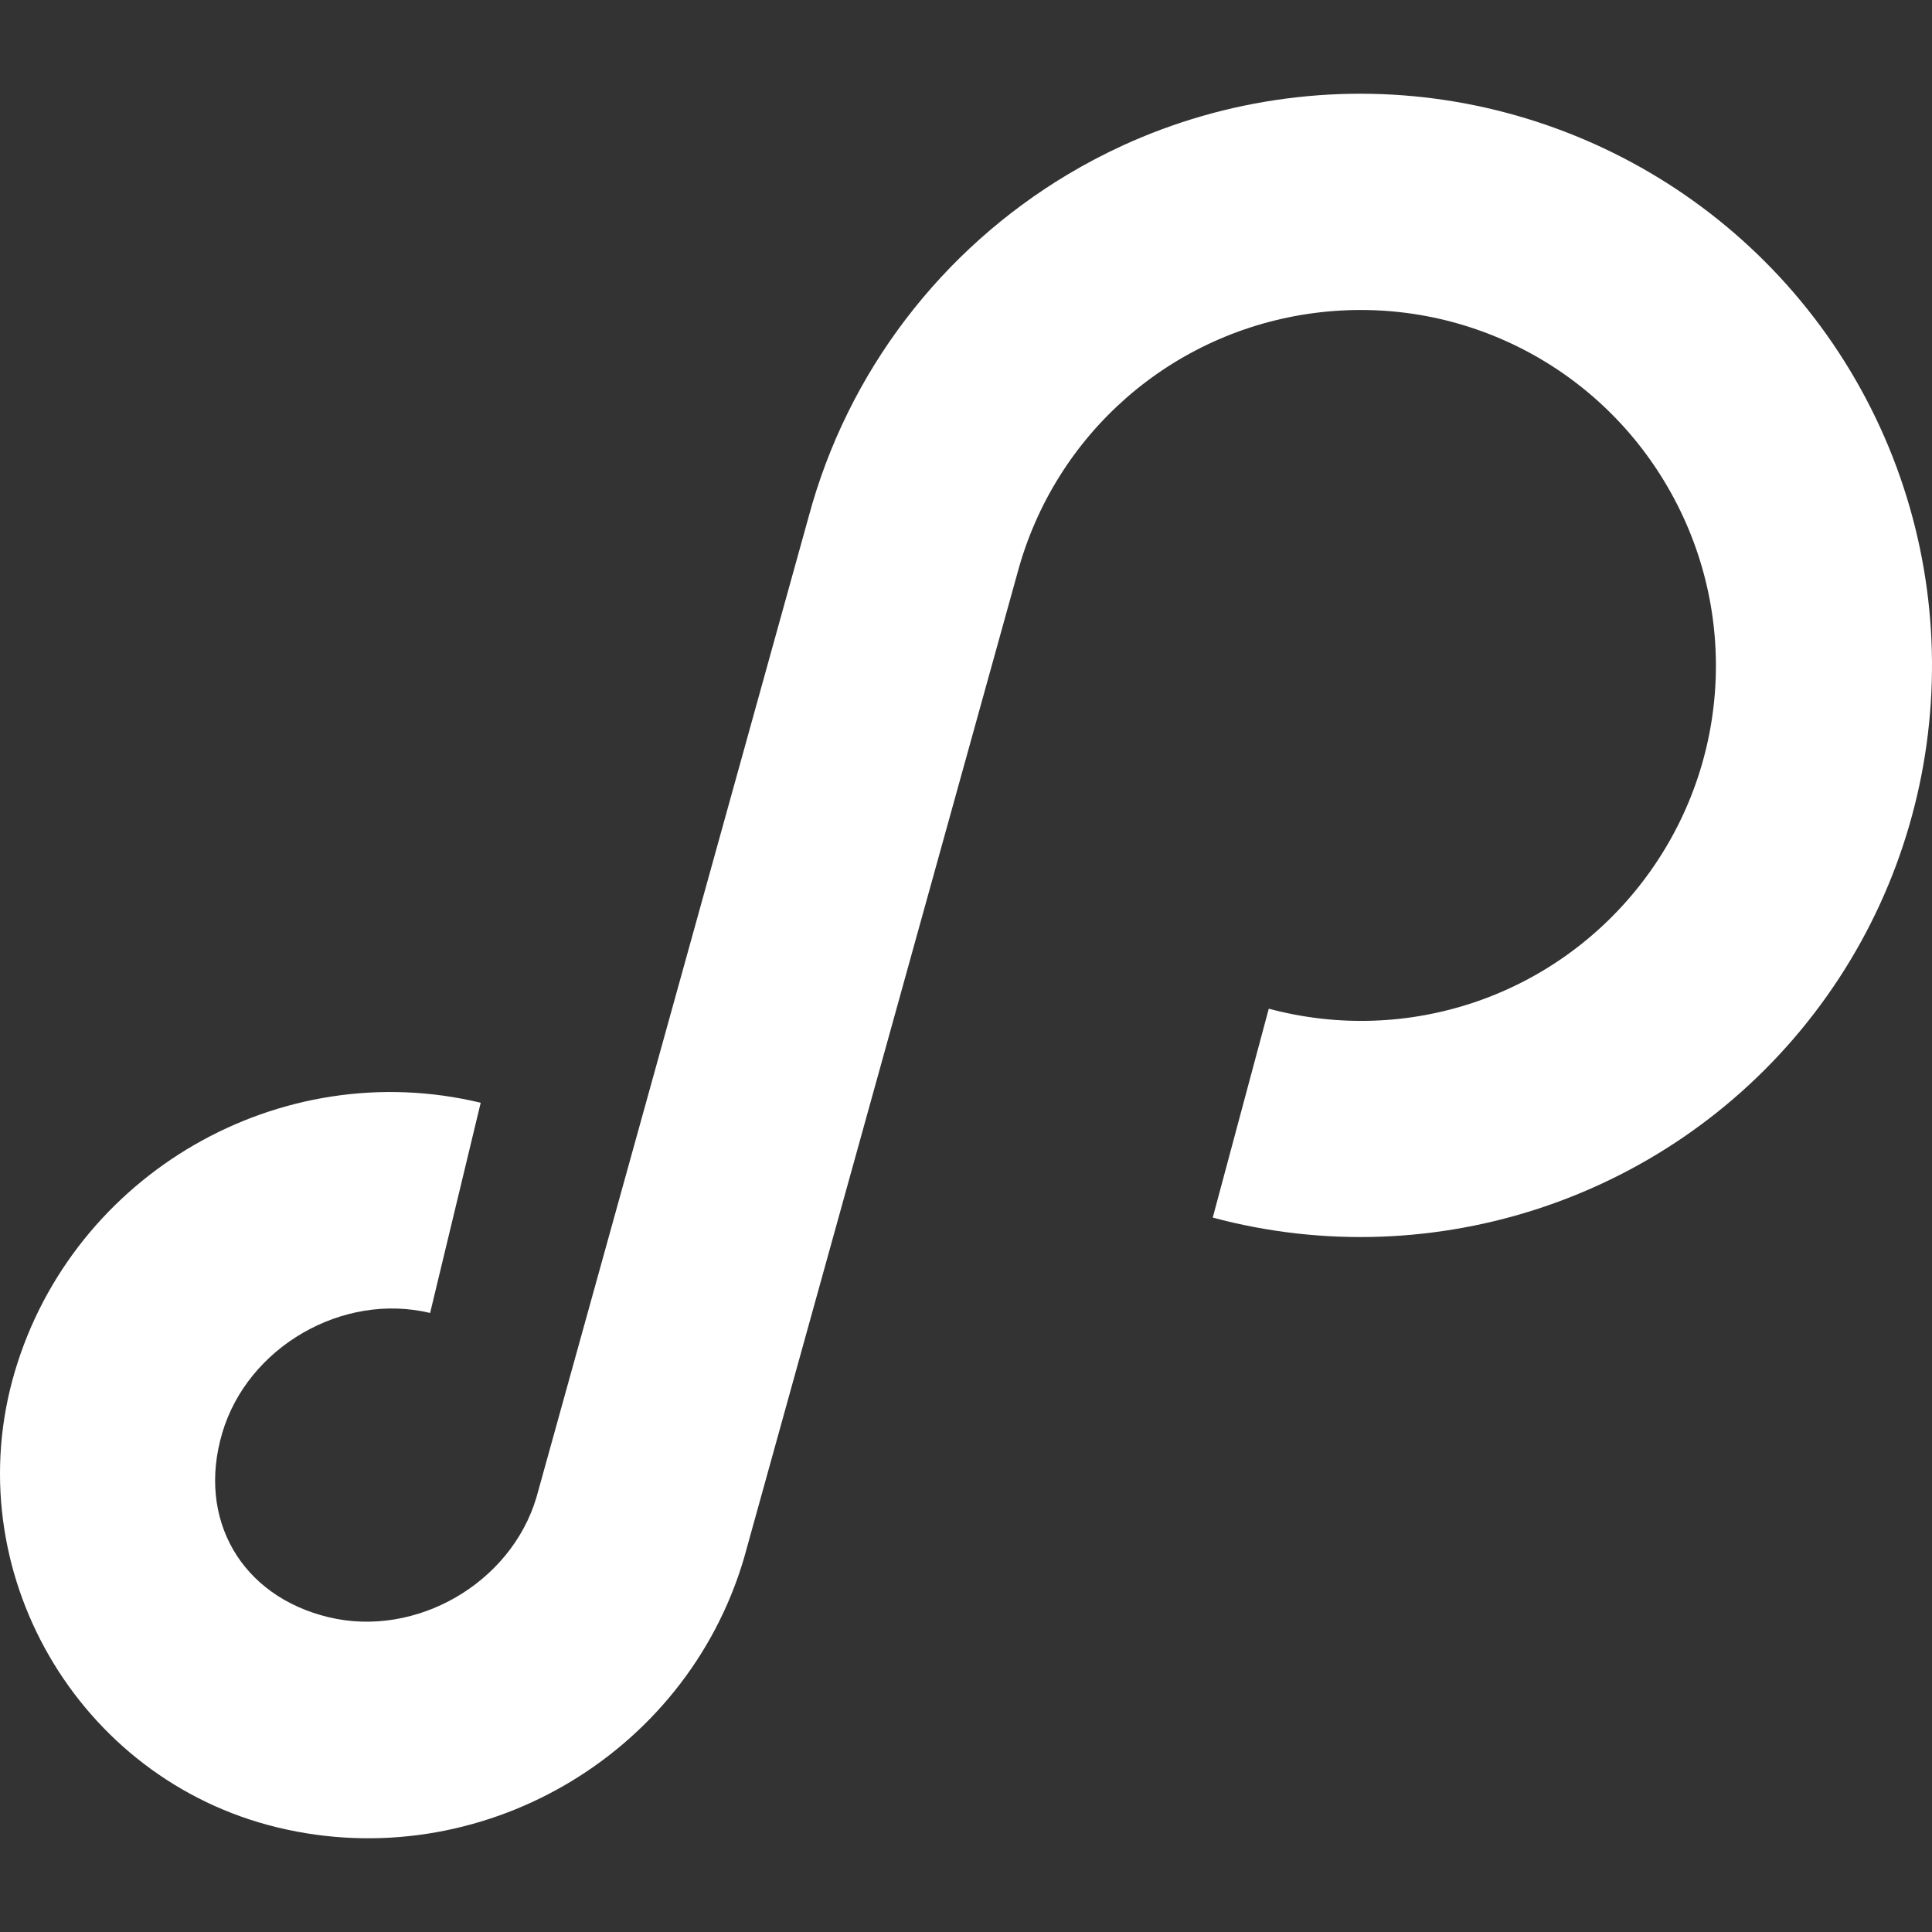 <?xml version="1.0" encoding="UTF-8" standalone="no"?>
<svg
   xmlns:dc="http://purl.org/dc/elements/1.1/"
   xmlns:cc="http://creativecommons.org/ns#"
   xmlns:rdf="http://www.w3.org/1999/02/22-rdf-syntax-ns#"
   xmlns:svg="http://www.w3.org/2000/svg"
   xmlns="http://www.w3.org/2000/svg"
   xmlns:sodipodi="http://sodipodi.sourceforge.net/DTD/sodipodi-0.dtd"
   xmlns:inkscape="http://www.inkscape.org/namespaces/inkscape"
   inkscape:version="1.0 (4035a4f, 2020-05-01)"
   sodipodi:docname="app.svg"
   id="svg4"
   viewBox="0 0 32 32"
   version="1"
   width="32"
   height="32">
  <rect x="0" y="0" width="32" height="32" fill="#333333" stroke="none"/>
  <defs
     id="defs8">
    <style
       type="text/css"
       id="style3064">
   
    .fil0 {fill:#FA6E1C;fill-rule:nonzero}
   
  </style>
    <clipPath
       clipPathUnits="userSpaceOnUse"
       id="clipPath2999">
      <path
         inkscape:connector-curvature="0"
         d="m 0,792 1476.333,0 0,-792 L 0,0 0,792 z"
         id="path3001" />
    </clipPath>
  </defs>
  <sodipodi:namedview
     inkscape:guide-bbox="true"
     showguides="true"
     inkscape:document-rotation="0"
     inkscape:current-layer="svg4"
     inkscape:window-maximized="0"
     inkscape:window-y="23"
     inkscape:window-x="0"
     inkscape:cy="10.550389"
     inkscape:cx="19.951927"
     inkscape:zoom="8"
     showgrid="false"
     id="namedview6"
     inkscape:window-height="1346"
     inkscape:window-width="2560"
     inkscape:pageshadow="2"
     inkscape:pageopacity="0"
     guidetolerance="10"
     gridtolerance="10"
     objecttolerance="10"
     borderopacity="1"
     bordercolor="#666666"
     pagecolor="#ffffff" />
  <path
     sodipodi:nodetypes="cccssccsssccsssccsssssc"
     d="M 16.851,9.495 13.391,8.569 8.886,24.798 c -0.422,1.426 -1.997,2.336 -3.443,1.988 C 3.996,26.439 3.259,25.161 3.681,23.735 4.102,22.309 5.678,21.399 7.124,21.747 l 0.838,-3.482 c -1.663,-0.4 -3.349,-0.107 -4.742,0.697 -1.392,0.804 -2.49,2.118 -2.975,3.758 -0.97,3.28 1.033,6.75 4.359,7.55 3.326,0.8 6.747,-1.175 7.717,-4.455 L 16.851,9.495 c 0.617,-2.304 2.549,-3.999 4.914,-4.31 2.364,-0.311 4.672,0.827 5.865,2.895 1.193,2.067 1.025,4.635 -0.426,6.527 -1.451,1.892 -3.885,2.718 -6.189,2.1 l -0.928,3.46 C 23.78,21.157 27.72,19.821 30.047,16.786 32.375,13.752 32.645,9.601 30.733,6.289 28.82,2.976 25.09,1.135 21.299,1.633 20.351,1.757 19.444,2.022 18.602,2.407 18.286,2.552 17.98,2.713 17.684,2.89 15.61,4.13 14.04,6.145 13.391,8.569"
     style="color:#000000;font-style:normal;font-variant:normal;font-weight:normal;font-stretch:normal;font-size:medium;line-height:normal;font-family:sans-serif;font-variant-ligatures:normal;font-variant-position:normal;font-variant-caps:normal;font-variant-numeric:normal;font-variant-alternates:normal;font-variant-east-asian:normal;font-feature-settings:normal;font-variation-settings:normal;text-indent:0;text-align:start;text-decoration:none;text-decoration-line:none;text-decoration-style:solid;text-decoration-color:#000000;letter-spacing:normal;word-spacing:normal;text-transform:none;writing-mode:lr-tb;direction:ltr;text-orientation:mixed;dominant-baseline:auto;baseline-shift:baseline;text-anchor:start;white-space:normal;shape-padding:0;shape-margin:0;inline-size:0;clip-rule:nonzero;display:inline;overflow:visible;visibility:visible;opacity:1;isolation:auto;mix-blend-mode:normal;color-interpolation:sRGB;color-interpolation-filters:linearRGB;solid-color:#000000;solid-opacity:1;vector-effect:none;fill:#ffffff;fill-opacity:1;fill-rule:nonzero;stroke:none;stroke-width:7;stroke-linecap:butt;stroke-linejoin:miter;stroke-miterlimit:4;stroke-dasharray:none;stroke-dashoffset:0;stroke-opacity:1;color-rendering:auto;image-rendering:auto;shape-rendering:auto;text-rendering:auto;enable-background:accumulate;stop-color:#000000;stop-opacity:1"
     id="path1235" />
</svg>
